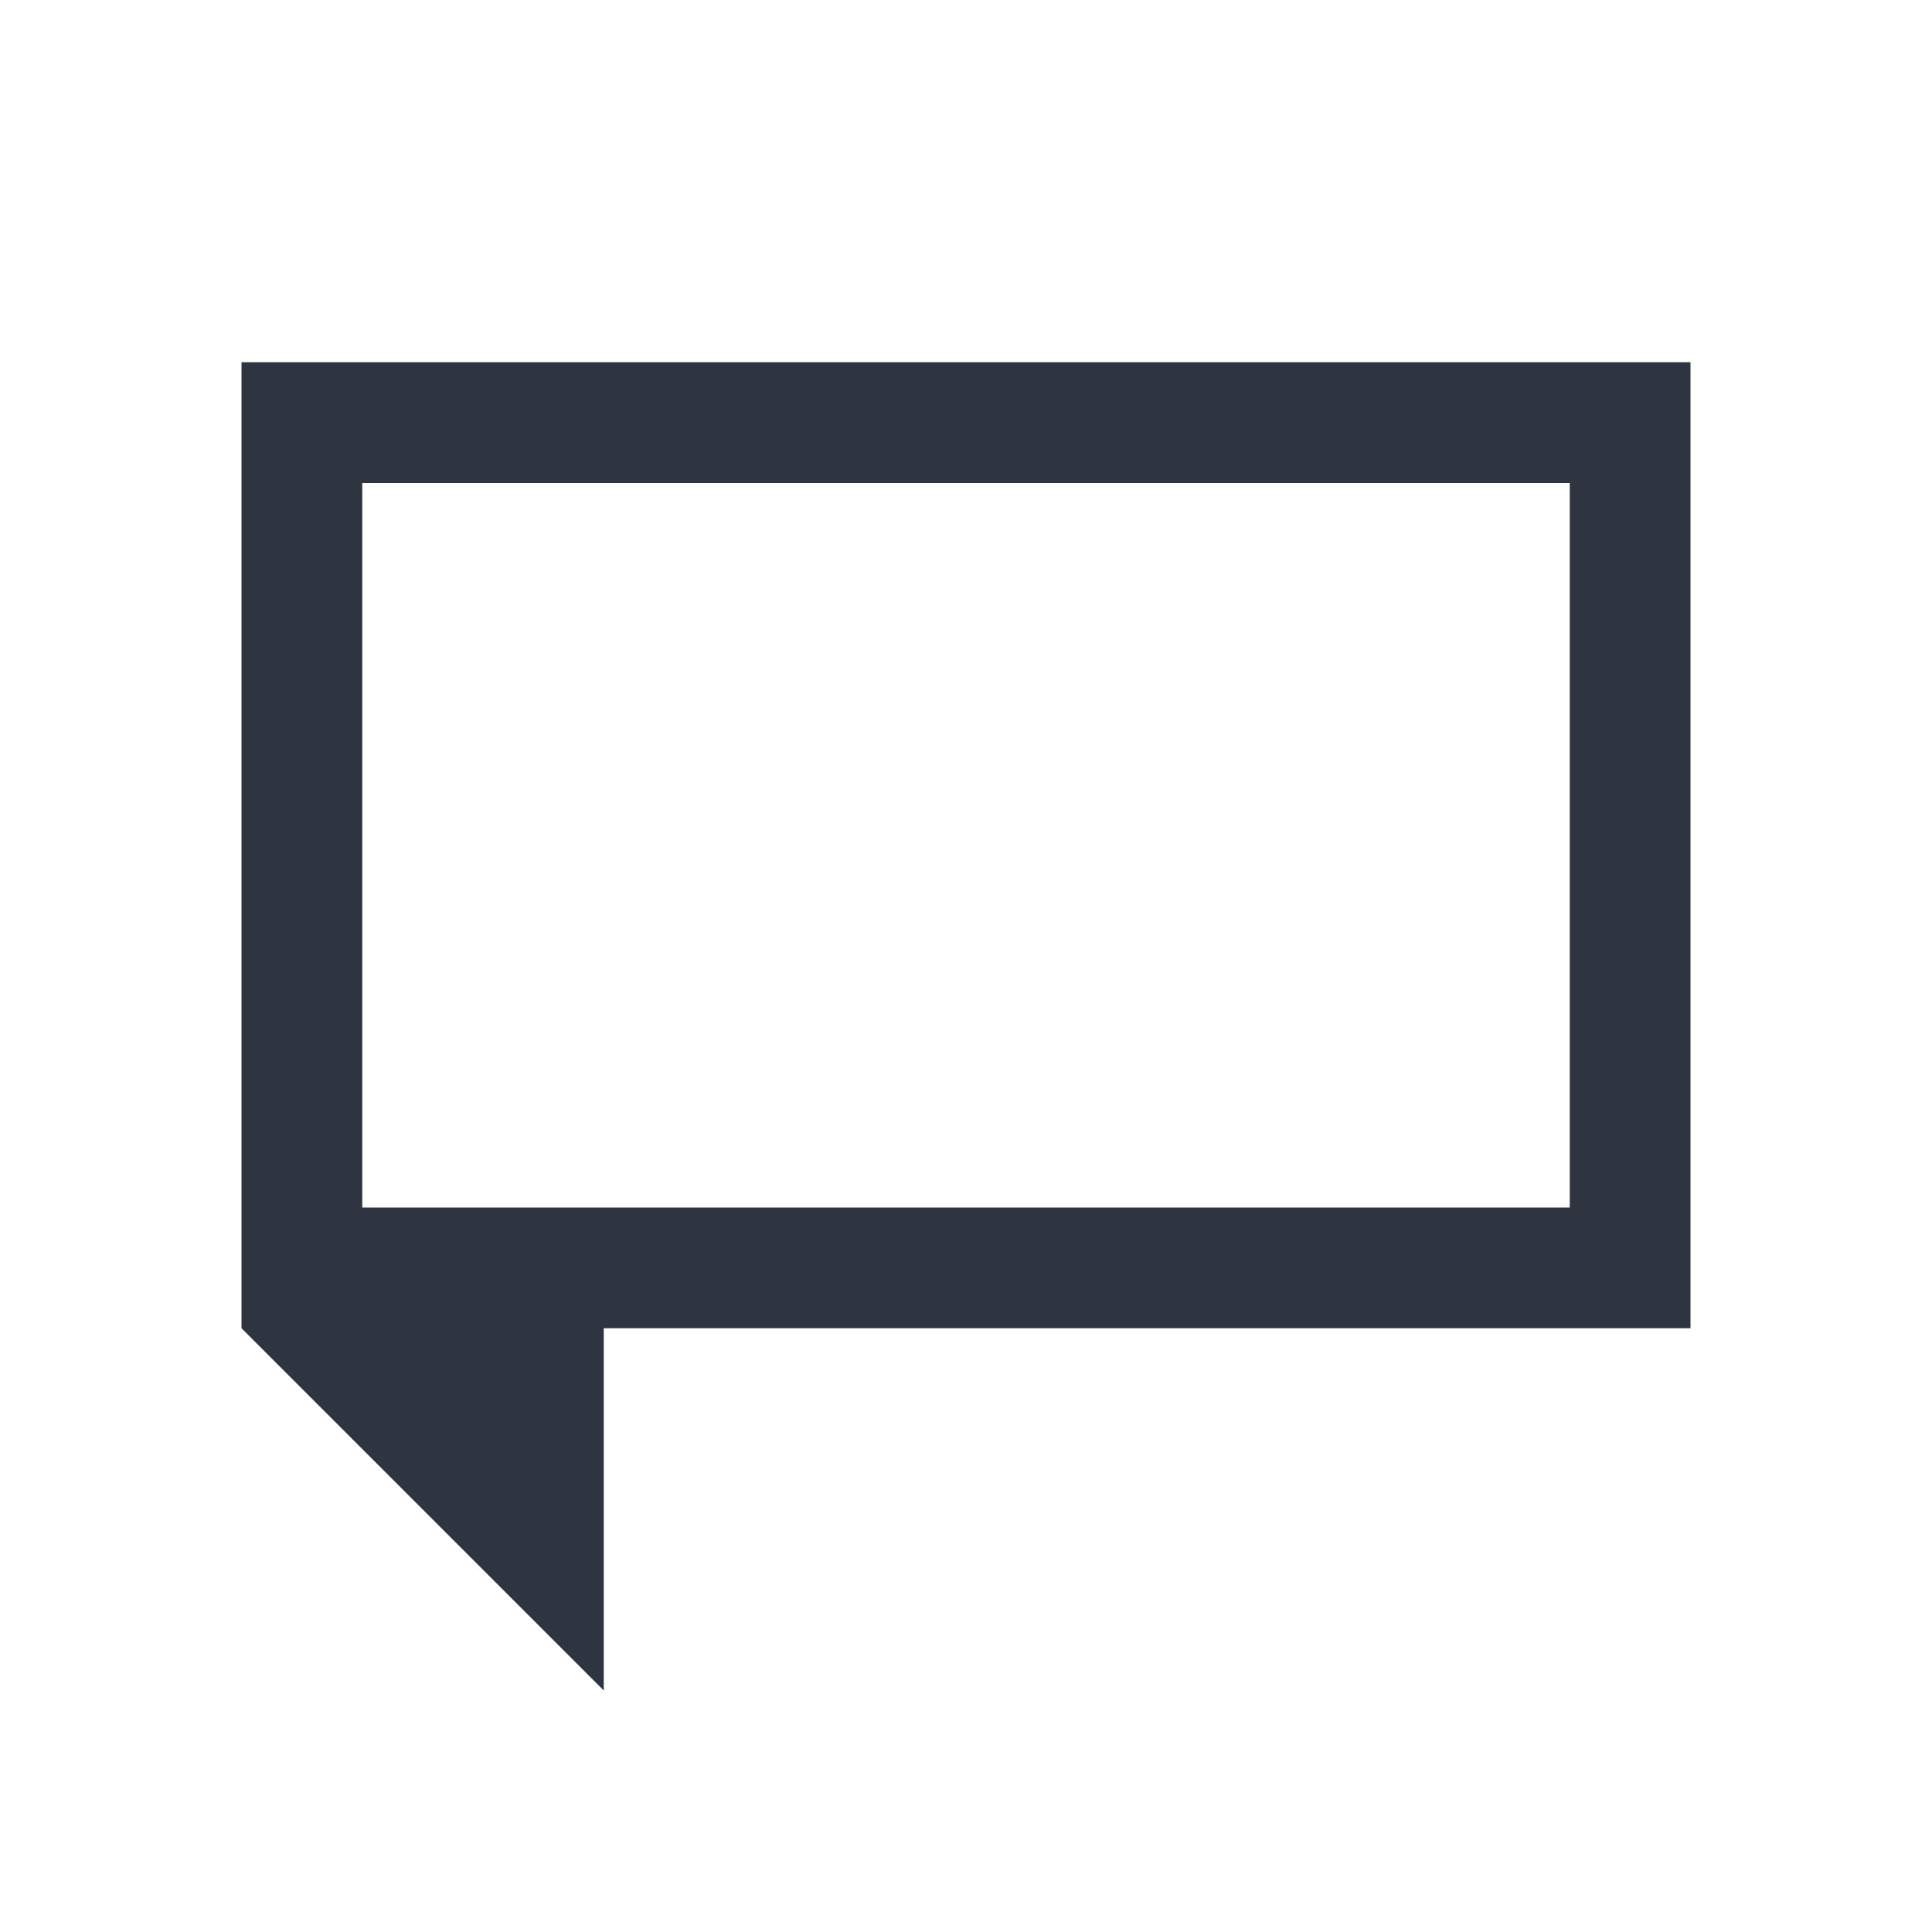 <svg xmlns="http://www.w3.org/2000/svg" viewBox="0 0 16 16">
  <defs id="defs3051">
    <style type="text/css" id="current-color-scheme">
      .ColorScheme-Text {
        color:#2e3440;
      }
      </style>
  </defs>
 <path style="fill:currentColor;fill-opacity:1;stroke:none" 
     d="M 2 3 L 2 11 L 5 14 L 5 11 L 14 11 L 14 3 L 2 3 z M 3 4 L 13 4 L 13 10 L 3 10 L 3 4 z "
     class="ColorScheme-Text"
     />
</svg>
